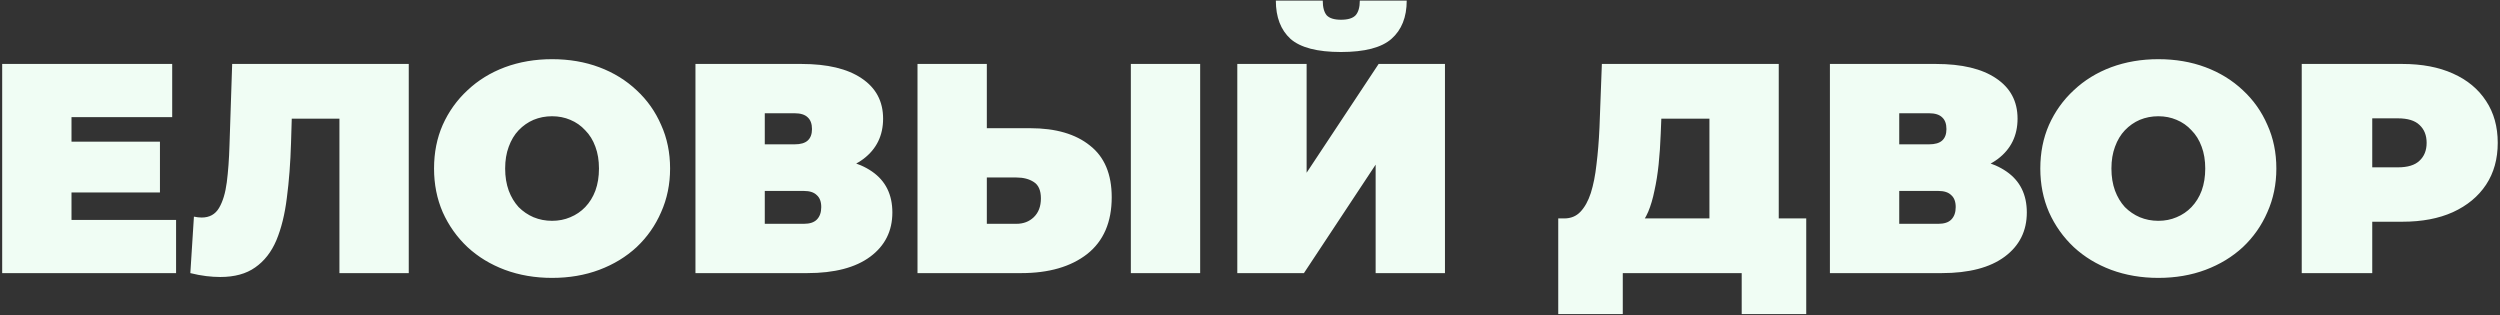 <svg width="1071" height="135" viewBox="0 0 1071 135" fill="none" xmlns="http://www.w3.org/2000/svg">
<rect x="0" y="0" width="1071" height="135" fill="#333333" stroke="none"/>
<path d="M28.584 60.68H68.52V82.44H28.584V60.68ZM30.632 94.216H75.432V117H0.936V27.4H73.768V50.184H30.632V94.216ZM94.342 118.664C92.465 118.664 90.459 118.536 88.326 118.28C86.193 118.024 83.931 117.597 81.542 117L83.078 92.808C84.273 93.064 85.382 93.192 86.406 93.192C89.734 93.192 92.209 91.827 93.83 89.096C95.451 86.365 96.561 82.696 97.158 78.088C97.755 73.395 98.139 68.147 98.31 62.344L99.462 27.4H175.11V117H145.414V44.424L151.942 50.824H119.302L125.19 44.04L124.678 61.192C124.422 69.811 123.825 77.661 122.886 84.744C122.033 91.741 120.539 97.8 118.406 102.92C116.273 107.955 113.243 111.837 109.318 114.568C105.478 117.299 100.486 118.664 94.342 118.664ZM236.504 119.048C229.251 119.048 222.509 117.896 216.28 115.592C210.136 113.288 204.803 110.045 200.28 105.864C195.757 101.597 192.216 96.605 189.656 90.888C187.181 85.171 185.944 78.941 185.944 72.2C185.944 65.373 187.181 59.144 189.656 53.512C192.216 47.795 195.757 42.845 200.28 38.664C204.803 34.397 210.136 31.112 216.28 28.808C222.509 26.504 229.251 25.352 236.504 25.352C243.843 25.352 250.584 26.504 256.728 28.808C262.872 31.112 268.205 34.397 272.728 38.664C277.251 42.845 280.749 47.795 283.224 53.512C285.784 59.144 287.064 65.373 287.064 72.2C287.064 78.941 285.784 85.171 283.224 90.888C280.749 96.605 277.251 101.597 272.728 105.864C268.205 110.045 262.872 113.288 256.728 115.592C250.584 117.896 243.843 119.048 236.504 119.048ZM236.504 94.6C239.32 94.6 241.923 94.088 244.312 93.064C246.787 92.04 248.92 90.589 250.712 88.712C252.589 86.749 254.04 84.403 255.064 81.672C256.088 78.856 256.6 75.699 256.6 72.2C256.6 68.701 256.088 65.587 255.064 62.856C254.04 60.04 252.589 57.693 250.712 55.816C248.92 53.853 246.787 52.36 244.312 51.336C241.923 50.312 239.32 49.8 236.504 49.8C233.688 49.8 231.043 50.312 228.568 51.336C226.179 52.36 224.045 53.853 222.168 55.816C220.376 57.693 218.968 60.04 217.944 62.856C216.92 65.587 216.408 68.701 216.408 72.2C216.408 75.699 216.92 78.856 217.944 81.672C218.968 84.403 220.376 86.749 222.168 88.712C224.045 90.589 226.179 92.04 228.568 93.064C231.043 94.088 233.688 94.6 236.504 94.6ZM297.936 117V27.4H343.376C354.469 27.4 363.045 29.448 369.104 33.544C375.248 37.64 378.32 43.4 378.32 50.824C378.32 58.077 375.504 63.837 369.872 68.104C364.24 72.285 356.645 74.376 347.088 74.376L349.648 67.464C359.803 67.464 367.781 69.469 373.584 73.48C379.387 77.491 382.288 83.336 382.288 91.016C382.288 98.952 379.131 105.267 372.816 109.96C366.501 114.653 357.499 117 345.808 117H297.936ZM327.632 95.88H344.4C346.875 95.88 348.709 95.283 349.904 94.088C351.184 92.808 351.824 91.016 351.824 88.712C351.824 86.408 351.184 84.701 349.904 83.592C348.709 82.397 346.875 81.8 344.4 81.8H327.632V95.88ZM327.632 61.832H340.432C342.992 61.832 344.869 61.277 346.064 60.168C347.259 59.059 347.856 57.437 347.856 55.304C347.856 53.085 347.259 51.421 346.064 50.312C344.869 49.117 342.992 48.52 340.432 48.52H327.632V61.832ZM441.317 54.92C452.24 54.92 460.773 57.395 466.917 62.344C473.146 67.208 476.261 74.589 476.261 84.488C476.261 95.155 472.762 103.261 465.765 108.808C458.768 114.269 449.338 117 437.477 117H393.061V27.4H422.757V54.92H441.317ZM435.429 95.88C438.416 95.88 440.89 94.941 442.853 93.064C444.901 91.101 445.925 88.413 445.925 85C445.925 81.587 444.901 79.24 442.853 77.96C440.89 76.68 438.416 76.04 435.429 76.04H422.757V95.88H435.429ZM484.453 117V27.4H514.149V117H484.453ZM530.061 117V27.4H559.757V73.992L590.605 27.4H619.021V117H589.325V70.536L558.605 117H530.061ZM574.477 22.28C564.322 22.28 557.112 20.403 552.845 16.648C548.664 12.808 546.573 7.347 546.573 0.264H566.669C566.669 3.08 567.224 5.171 568.333 6.536C569.528 7.816 571.576 8.456 574.477 8.456C577.464 8.456 579.554 7.816 580.749 6.536C581.944 5.171 582.541 3.08 582.541 0.264H602.637C602.637 7.347 600.461 12.808 596.109 16.648C591.842 20.403 584.632 22.28 574.477 22.28ZM732.319 104.2V50.824H711.711L711.455 57.224C711.284 61.917 710.986 66.312 710.559 70.408C710.132 74.504 709.535 78.259 708.767 81.672C708.084 85.085 707.188 88.115 706.079 90.76C704.97 93.32 703.604 95.453 701.983 97.16L670.111 93.576C672.927 93.576 675.231 92.637 677.023 90.76C678.9 88.797 680.394 86.109 681.503 82.696C682.612 79.197 683.423 75.101 683.935 70.408C684.532 65.629 684.959 60.381 685.215 54.664L686.239 27.4H762.015V104.2H732.319ZM667.551 134.536V93.576H773.791V134.536H746.143V117H695.199V134.536H667.551ZM783.936 117V27.4H829.376C840.469 27.4 849.045 29.448 855.104 33.544C861.248 37.64 864.32 43.4 864.32 50.824C864.32 58.077 861.504 63.837 855.872 68.104C850.24 72.285 842.645 74.376 833.088 74.376L835.648 67.464C845.803 67.464 853.781 69.469 859.584 73.48C865.387 77.491 868.288 83.336 868.288 91.016C868.288 98.952 865.131 105.267 858.816 109.96C852.501 114.653 843.499 117 831.808 117H783.936ZM813.632 95.88H830.4C832.875 95.88 834.709 95.283 835.904 94.088C837.184 92.808 837.824 91.016 837.824 88.712C837.824 86.408 837.184 84.701 835.904 83.592C834.709 82.397 832.875 81.8 830.4 81.8H813.632V95.88ZM813.632 61.832H826.432C828.992 61.832 830.869 61.277 832.064 60.168C833.259 59.059 833.856 57.437 833.856 55.304C833.856 53.085 833.259 51.421 832.064 50.312C830.869 49.117 828.992 48.52 826.432 48.52H813.632V61.832ZM924.629 119.048C917.376 119.048 910.634 117.896 904.405 115.592C898.261 113.288 892.928 110.045 888.405 105.864C883.882 101.597 880.341 96.605 877.781 90.888C875.306 85.171 874.069 78.941 874.069 72.2C874.069 65.373 875.306 59.144 877.781 53.512C880.341 47.795 883.882 42.845 888.405 38.664C892.928 34.397 898.261 31.112 904.405 28.808C910.634 26.504 917.376 25.352 924.629 25.352C931.968 25.352 938.709 26.504 944.853 28.808C950.997 31.112 956.33 34.397 960.853 38.664C965.376 42.845 968.874 47.795 971.349 53.512C973.909 59.144 975.189 65.373 975.189 72.2C975.189 78.941 973.909 85.171 971.349 90.888C968.874 96.605 965.376 101.597 960.853 105.864C956.33 110.045 950.997 113.288 944.853 115.592C938.709 117.896 931.968 119.048 924.629 119.048ZM924.629 94.6C927.445 94.6 930.048 94.088 932.437 93.064C934.912 92.04 937.045 90.589 938.837 88.712C940.714 86.749 942.165 84.403 943.189 81.672C944.213 78.856 944.725 75.699 944.725 72.2C944.725 68.701 944.213 65.587 943.189 62.856C942.165 60.04 940.714 57.693 938.837 55.816C937.045 53.853 934.912 52.36 932.437 51.336C930.048 50.312 927.445 49.8 924.629 49.8C921.813 49.8 919.168 50.312 916.693 51.336C914.304 52.36 912.17 53.853 910.293 55.816C908.501 57.693 907.093 60.04 906.069 62.856C905.045 65.587 904.533 68.701 904.533 72.2C904.533 75.699 905.045 78.856 906.069 81.672C907.093 84.403 908.501 86.749 910.293 88.712C912.17 90.589 914.304 92.04 916.693 93.064C919.168 94.088 921.813 94.6 924.629 94.6ZM986.061 117V27.4H1029.2C1037.56 27.4 1044.77 28.765 1050.83 31.496C1056.97 34.227 1061.71 38.152 1065.04 43.272C1068.37 48.307 1070.03 54.28 1070.03 61.192C1070.03 68.104 1068.37 74.077 1065.04 79.112C1061.71 84.147 1056.97 88.072 1050.83 90.888C1044.77 93.619 1037.56 94.984 1029.2 94.984H1002.83L1016.27 82.056V117H986.061ZM1016.27 85.384L1002.83 71.688H1027.28C1031.46 71.688 1034.53 70.749 1036.49 68.872C1038.54 66.995 1039.57 64.435 1039.57 61.192C1039.57 57.949 1038.54 55.389 1036.49 53.512C1034.53 51.635 1031.46 50.696 1027.28 50.696H1002.83L1016.27 37V85.384Z" fill="#F0FDF4"/>
</svg>
